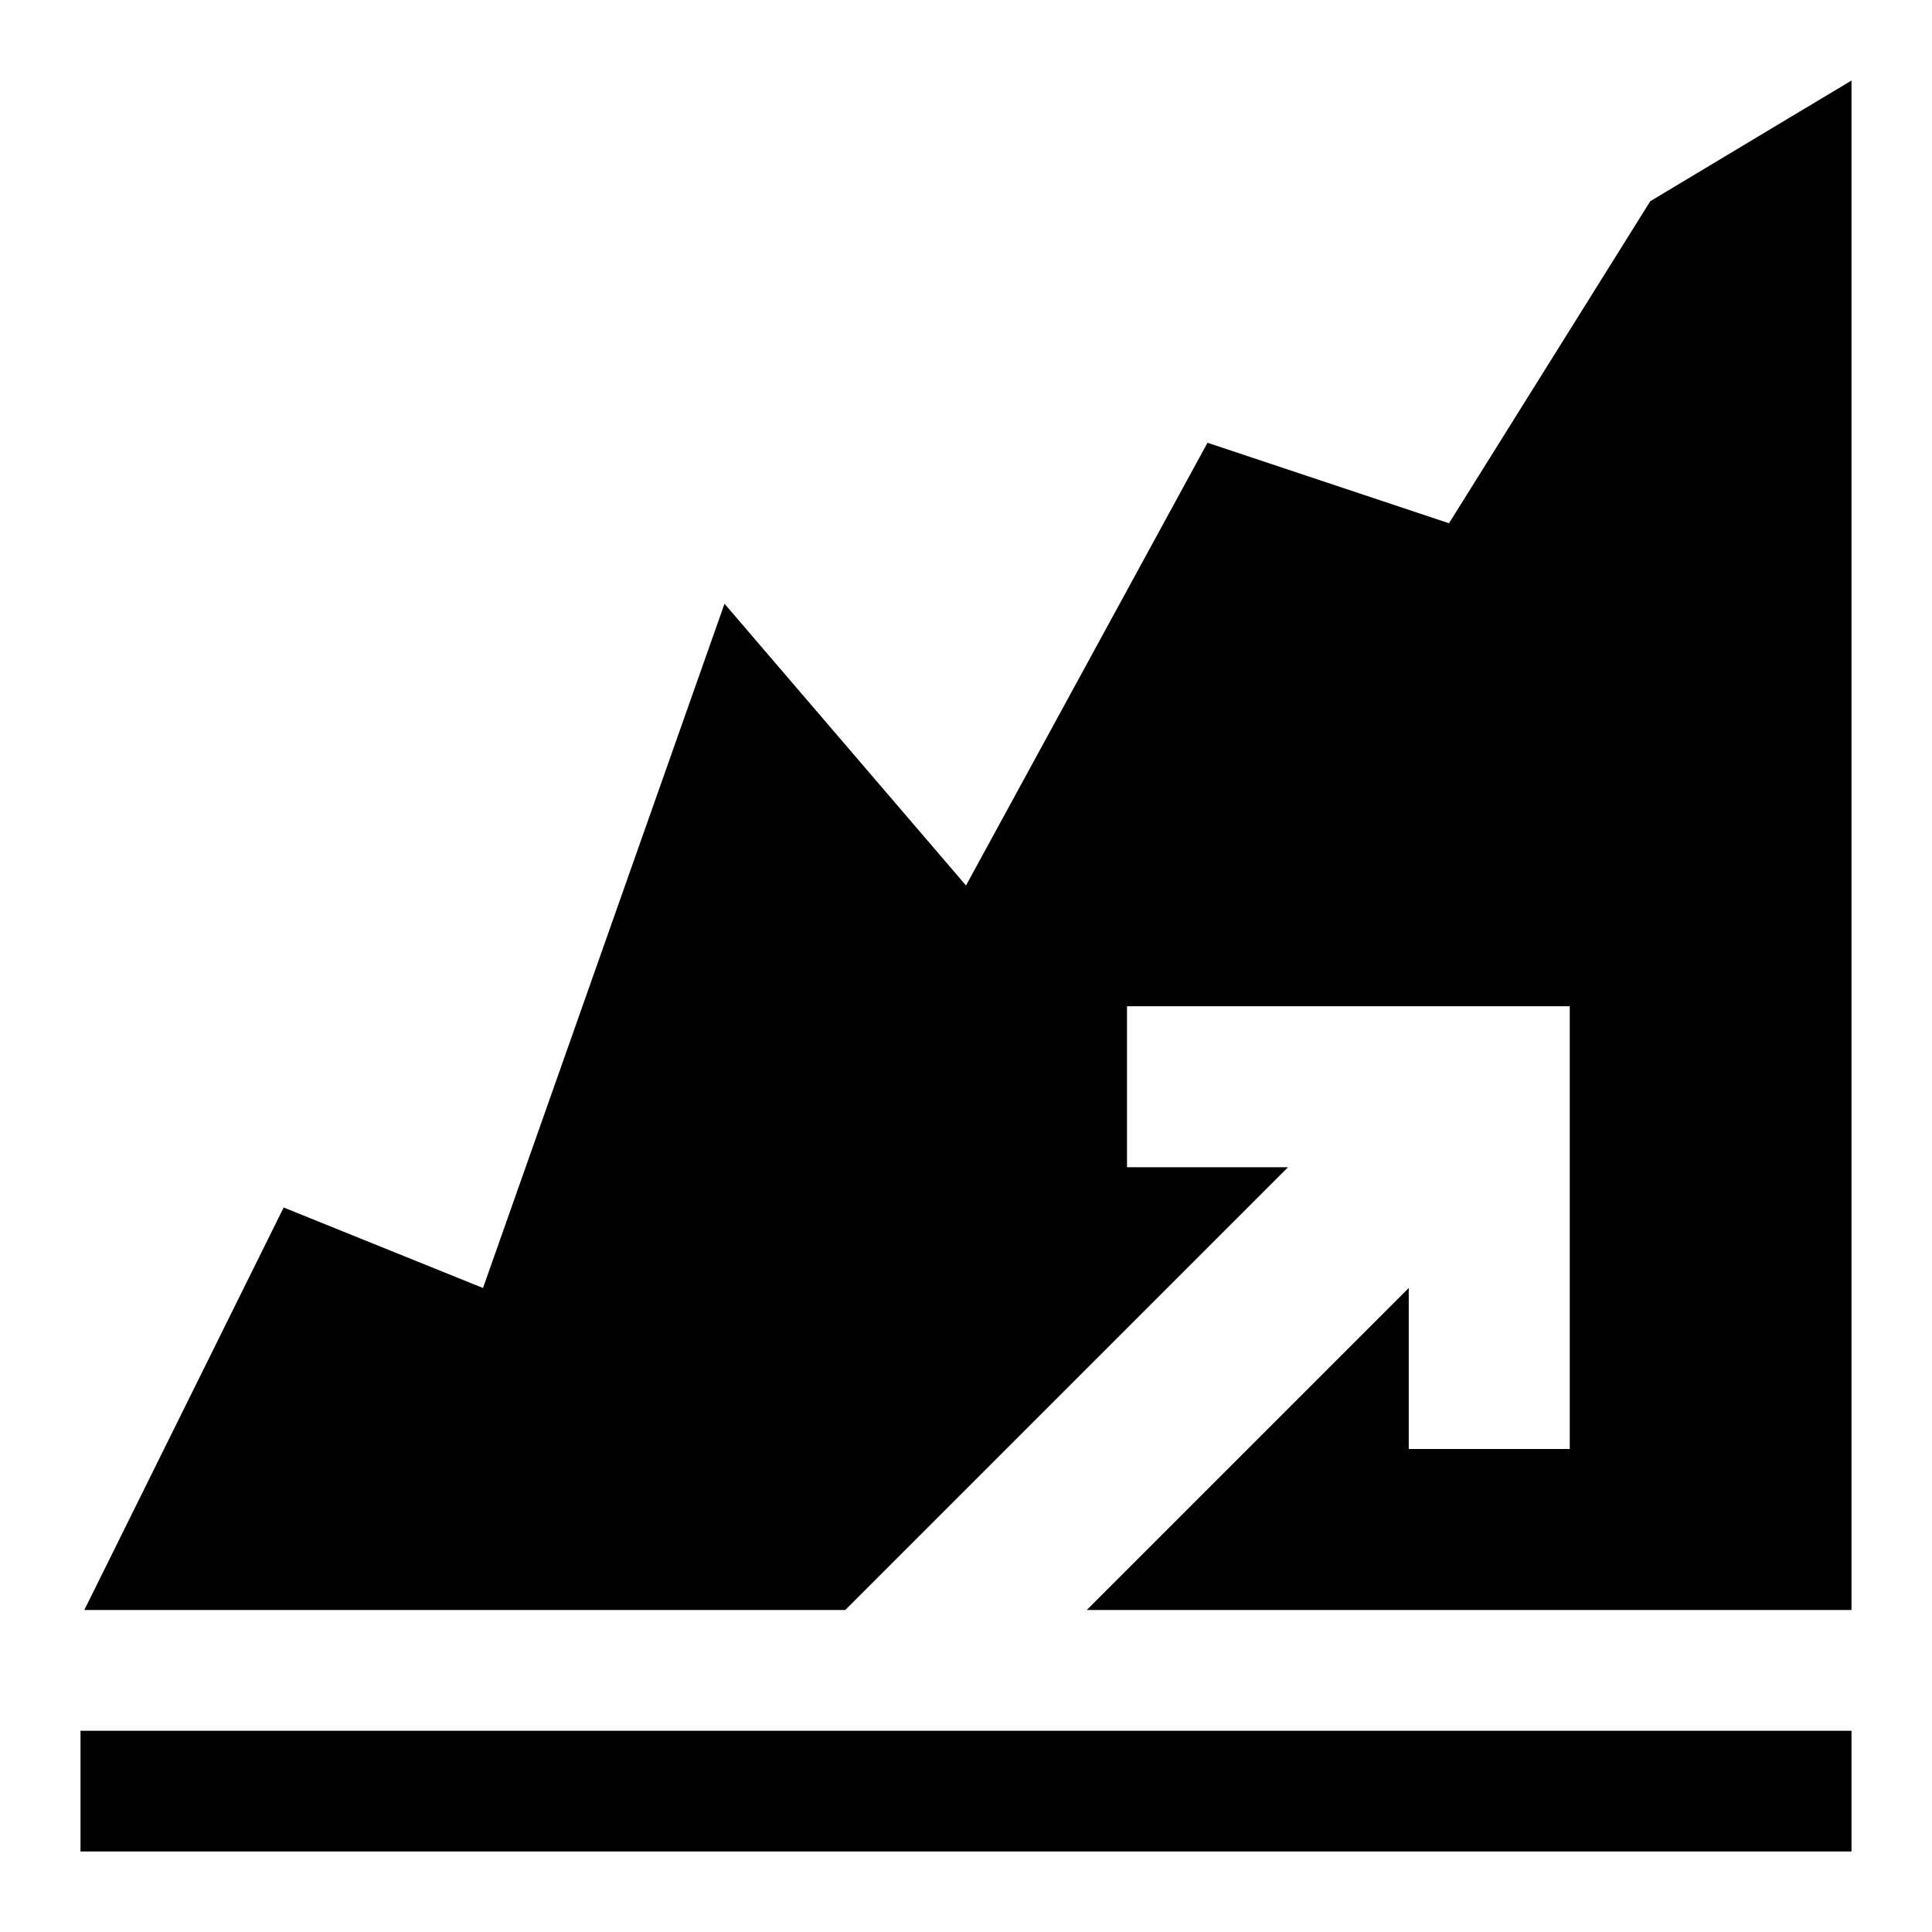 <svg id="Cloud" xmlns="http://www.w3.org/2000/svg" viewBox="0 0 192 192"><title>Trend</title><path d="M184,8V160H108l32-32v16h16V100H112v16h16L84,160H8.38l19.81-40L48,128,72,60,96,88l24-44,24,8,20-32Zm0,164H8v12H184Z"/></svg>
